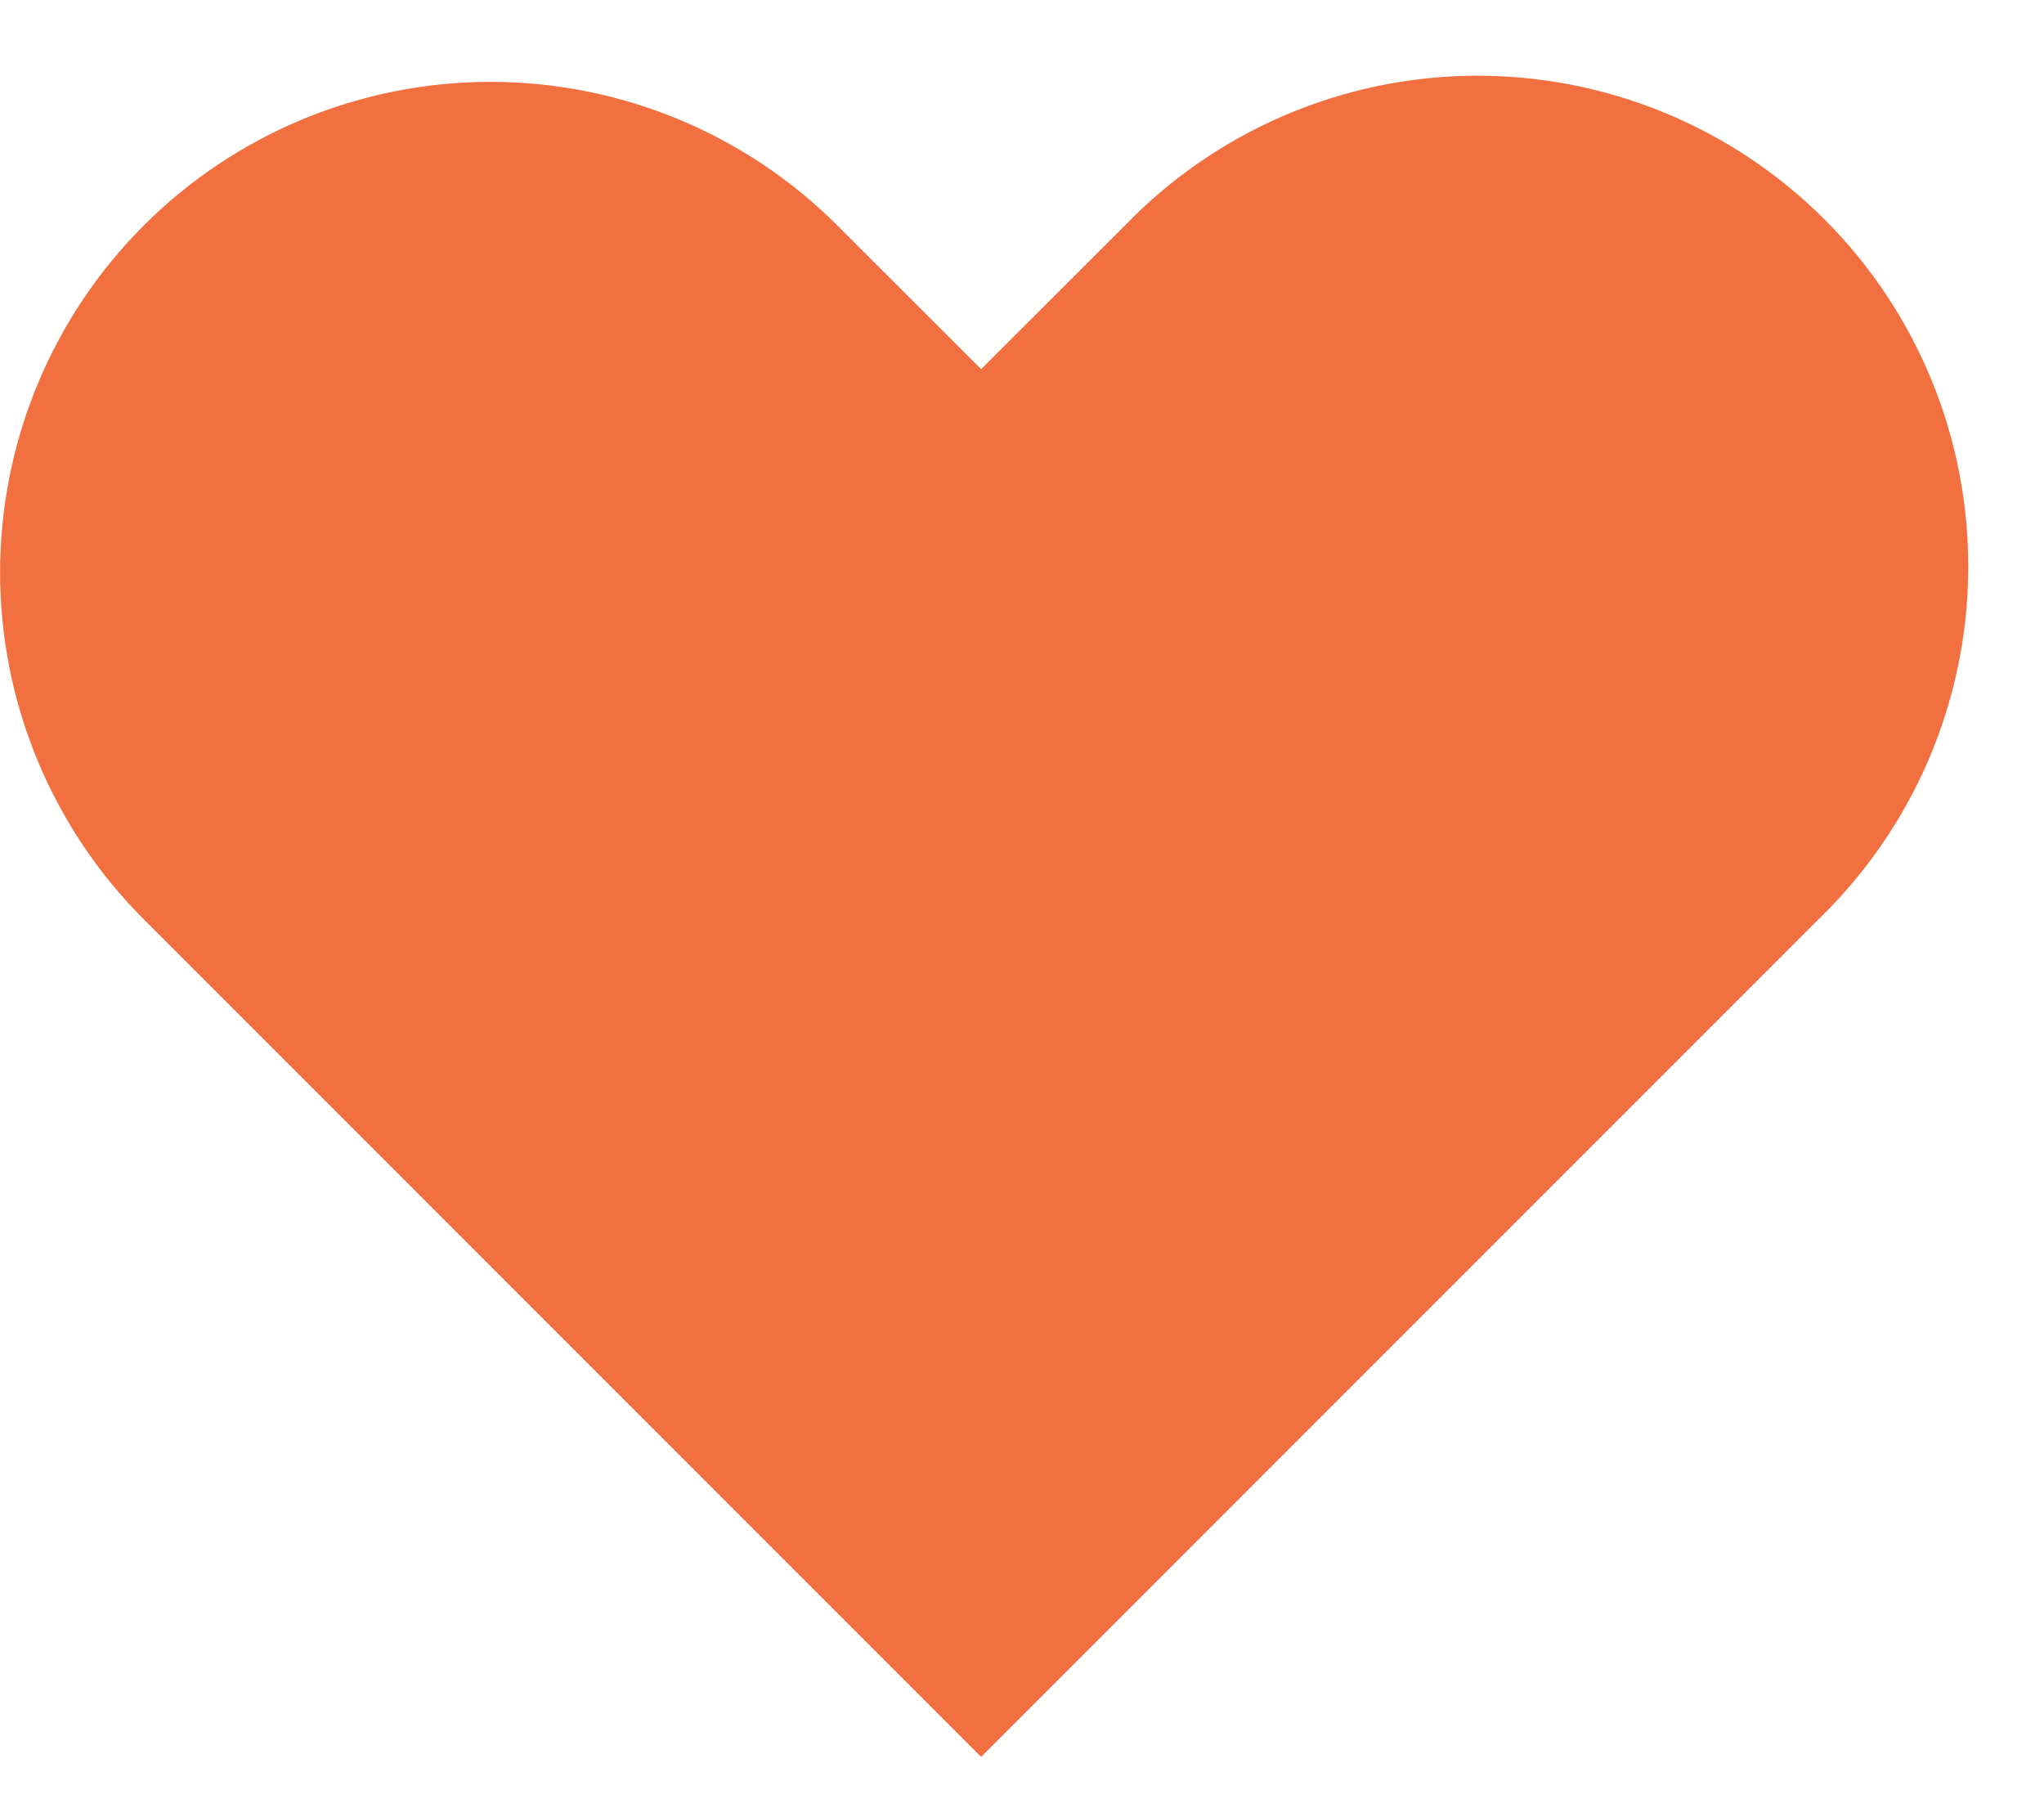 <svg width="25" height="22" viewBox="0 0 25 22" fill="none" xmlns="http://www.w3.org/2000/svg">
<path fill-rule="evenodd" clip-rule="evenodd" d="M1.758 2.758C2.883 1.633 4.409 1.001 6 1.001C7.591 1.001 9.117 1.633 10.242 2.758L12 4.514L13.758 2.758C14.312 2.185 14.973 1.728 15.706 1.413C16.438 1.099 17.225 0.933 18.022 0.926C18.818 0.92 19.608 1.071 20.346 1.373C21.083 1.675 21.753 2.12 22.316 2.684C22.88 3.247 23.325 3.917 23.627 4.654C23.929 5.392 24.08 6.182 24.073 6.978C24.067 7.775 23.901 8.562 23.587 9.294C23.272 10.027 22.815 10.688 22.242 11.242L12 21.485L1.758 11.242C0.633 10.117 0.001 8.591 0.001 7C0.001 5.409 0.633 3.883 1.758 2.758Z" fill="#F26F3F"/>
</svg>

